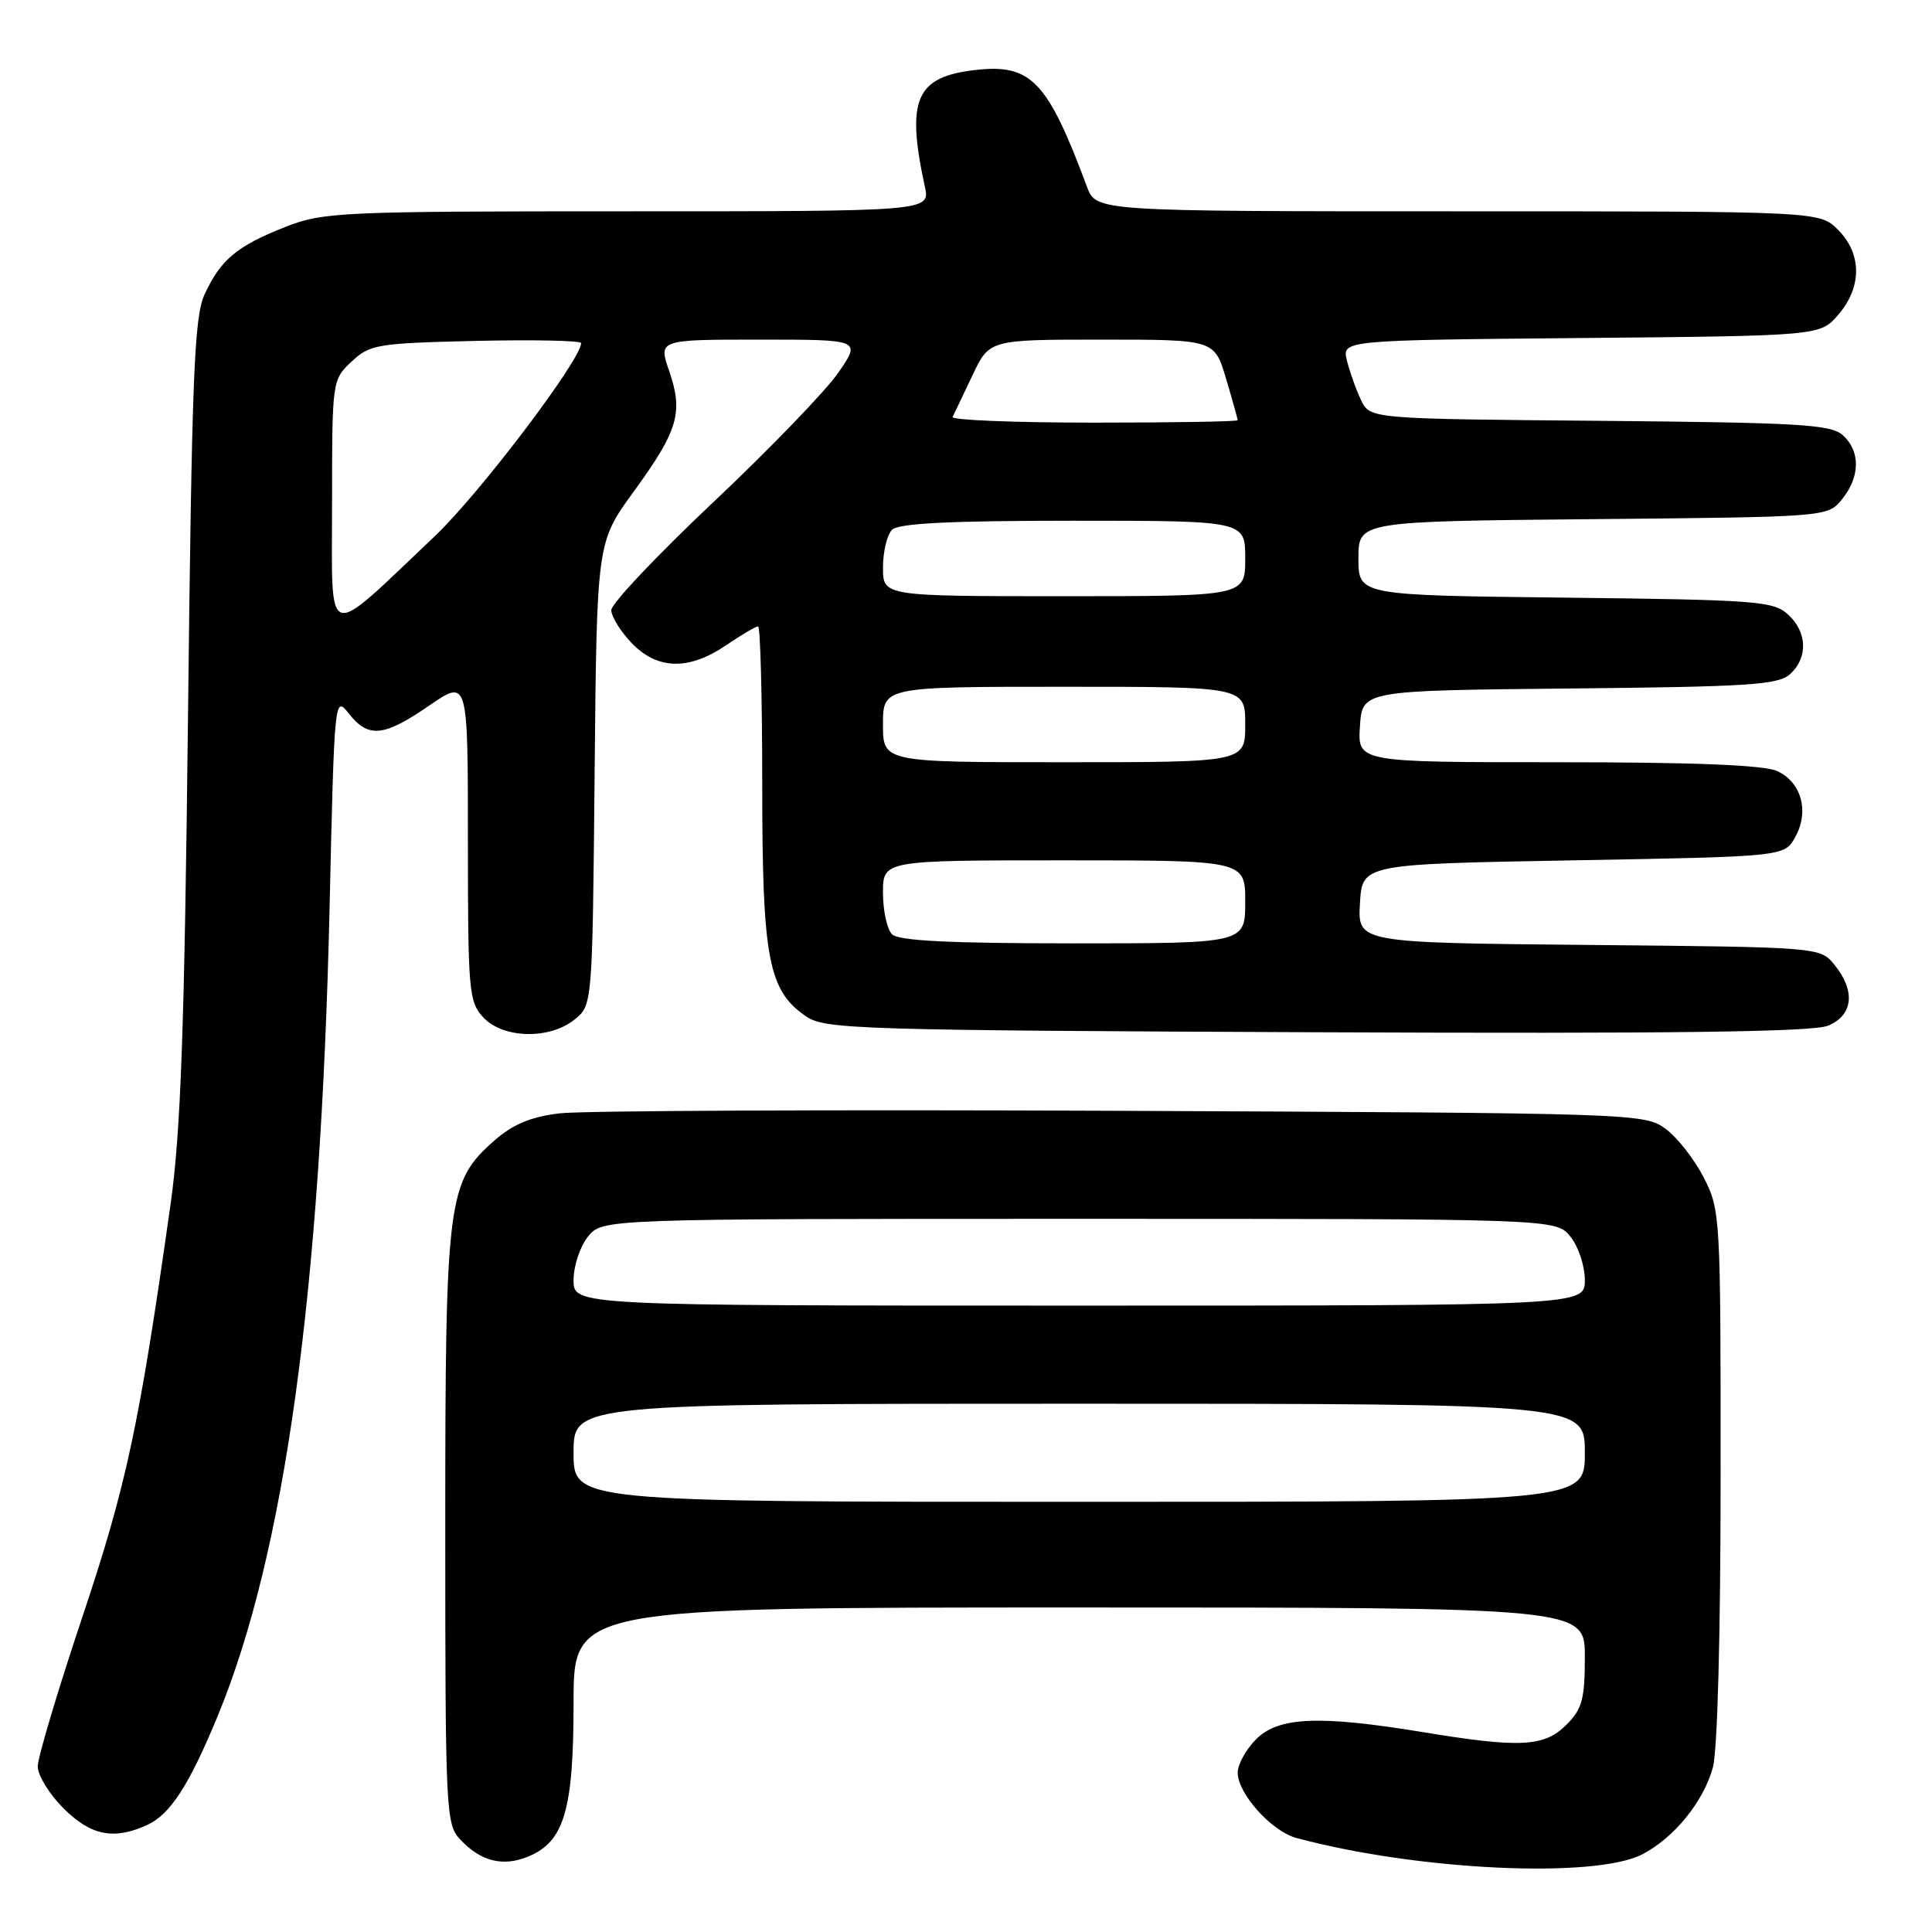 <?xml version="1.0" encoding="UTF-8" standalone="no"?>
<!DOCTYPE svg PUBLIC "-//W3C//DTD SVG 1.1//EN" "http://www.w3.org/Graphics/SVG/1.1/DTD/svg11.dtd" >
<svg xmlns="http://www.w3.org/2000/svg" xmlns:xlink="http://www.w3.org/1999/xlink" version="1.1" viewBox="0 0 256 256">
 <g >
 <path fill="currentColor"
d=" M 217.63 245.70 C 221.83 243.51 225.70 238.76 226.96 234.22 C 227.58 231.99 227.99 216.48 227.99 195.46 C 228.00 161.09 227.96 160.34 225.75 156.02 C 224.51 153.60 222.23 150.69 220.68 149.56 C 217.90 147.53 216.68 147.49 148.68 147.19 C 110.63 147.02 77.11 147.17 74.20 147.52 C 70.33 147.98 67.98 148.96 65.53 151.11 C 59.28 156.60 59.00 158.78 59.00 202.49 C 59.00 240.02 59.08 241.71 60.97 243.73 C 63.69 246.65 66.64 247.39 70.00 246.00 C 74.77 244.03 76.00 239.83 76.00 225.60 C 76.00 213.00 76.00 213.00 143.00 213.00 C 210.00 213.00 210.00 213.00 210.00 219.55 C 210.00 225.16 209.65 226.44 207.55 228.55 C 204.61 231.48 201.43 231.64 188.50 229.51 C 174.77 227.26 169.42 227.49 166.45 230.45 C 165.10 231.80 164.00 233.80 164.00 234.88 C 164.00 237.65 168.47 242.64 171.75 243.53 C 187.73 247.85 211.35 248.97 217.63 245.70 Z  M 19.48 241.83 C 22.56 240.42 25.05 236.58 28.85 227.37 C 37.73 205.84 42.50 171.36 43.67 120.31 C 44.31 92.30 44.32 92.14 46.23 94.56 C 48.81 97.84 50.85 97.64 56.89 93.48 C 62.00 89.97 62.00 89.97 62.00 111.29 C 62.00 131.38 62.12 132.75 64.04 134.81 C 66.66 137.63 72.83 137.77 76.14 135.09 C 78.50 133.18 78.50 133.18 78.79 102.52 C 79.08 71.85 79.08 71.85 83.97 65.14 C 89.86 57.04 90.56 54.66 88.68 49.19 C 87.23 45.00 87.23 45.00 100.67 45.00 C 114.10 45.00 114.10 45.00 111.09 49.37 C 109.44 51.77 101.99 59.49 94.54 66.52 C 87.09 73.54 81.00 79.99 81.00 80.84 C 81.00 81.69 82.21 83.65 83.69 85.20 C 87.10 88.76 91.27 88.86 96.21 85.50 C 98.24 84.12 100.14 83.00 100.45 83.00 C 100.75 83.00 101.00 92.44 101.00 103.98 C 101.00 127.07 101.80 131.27 106.83 134.69 C 109.33 136.38 113.70 136.52 174.47 136.78 C 221.72 136.98 240.21 136.74 242.22 135.91 C 245.55 134.53 245.90 131.33 243.09 127.86 C 241.18 125.50 241.18 125.50 210.54 125.21 C 179.90 124.92 179.90 124.92 180.20 119.71 C 180.50 114.50 180.50 114.50 208.46 114.00 C 236.43 113.50 236.43 113.50 237.87 110.93 C 239.77 107.53 238.71 103.64 235.48 102.17 C 233.72 101.37 224.53 101.00 206.40 101.00 C 179.89 101.00 179.89 101.00 180.20 96.25 C 180.50 91.50 180.50 91.50 207.94 91.23 C 231.71 91.00 235.62 90.75 237.19 89.33 C 239.60 87.14 239.48 83.74 236.90 81.40 C 234.96 79.65 232.69 79.48 207.40 79.19 C 180.00 78.88 180.00 78.88 180.00 73.98 C 180.00 69.08 180.00 69.08 211.09 68.79 C 242.18 68.50 242.18 68.50 244.09 66.14 C 246.49 63.17 246.53 59.79 244.19 57.67 C 242.61 56.24 238.50 56.00 211.95 55.76 C 181.53 55.50 181.53 55.50 180.34 53.00 C 179.68 51.62 178.85 49.28 178.48 47.79 C 177.80 45.08 177.80 45.08 209.49 44.79 C 241.18 44.50 241.18 44.50 243.59 41.69 C 246.74 38.03 246.72 33.63 243.55 30.45 C 241.09 28.00 241.09 28.00 193.17 28.00 C 145.24 28.00 145.24 28.00 144.03 24.75 C 138.82 10.74 136.63 8.44 129.27 9.27 C 121.33 10.17 120.04 13.14 122.55 24.75 C 123.25 28.00 123.25 28.00 83.16 28.00 C 44.93 28.00 42.83 28.10 37.79 30.08 C 31.40 32.59 29.23 34.41 27.11 39.00 C 25.73 42.02 25.42 49.73 24.91 95.00 C 24.44 136.49 23.95 150.02 22.61 159.50 C 18.44 188.96 16.79 196.67 10.93 214.21 C 7.67 223.95 5.00 232.88 5.00 234.06 C 5.00 235.24 6.53 237.73 8.40 239.60 C 12.03 243.23 15.07 243.84 19.48 241.83 Z  M 76.00 192.50 C 76.00 186.00 76.00 186.00 143.00 186.00 C 210.00 186.00 210.00 186.00 210.00 192.50 C 210.00 199.00 210.00 199.00 143.00 199.00 C 76.00 199.00 76.00 199.00 76.00 192.50 Z  M 76.00 169.61 C 76.00 167.75 76.86 165.16 77.91 163.86 C 79.82 161.50 79.82 161.50 143.00 161.50 C 206.18 161.50 206.18 161.50 208.09 163.86 C 209.14 165.16 210.00 167.75 210.00 169.61 C 210.00 173.00 210.00 173.00 143.00 173.00 C 76.00 173.00 76.00 173.00 76.00 169.61 Z  M 118.20 123.80 C 117.54 123.14 117.00 120.66 117.00 118.30 C 117.00 114.00 117.00 114.00 141.00 114.00 C 165.00 114.00 165.00 114.00 165.00 119.50 C 165.00 125.00 165.00 125.00 142.20 125.00 C 125.80 125.00 119.06 124.66 118.20 123.80 Z  M 117.00 96.00 C 117.00 91.00 117.00 91.00 141.00 91.00 C 165.00 91.00 165.00 91.00 165.00 96.00 C 165.00 101.00 165.00 101.00 141.00 101.00 C 117.00 101.00 117.00 101.00 117.00 96.00 Z  M 44.00 66.76 C 44.00 50.42 44.01 50.34 46.58 47.92 C 49.01 45.64 49.94 45.48 63.08 45.17 C 70.73 45.00 77.00 45.13 77.00 45.46 C 77.00 47.66 63.55 65.41 57.64 71.02 C 42.79 85.09 44.00 85.47 44.00 66.76 Z  M 117.00 75.20 C 117.00 73.11 117.54 70.86 118.20 70.20 C 119.06 69.34 125.80 69.00 142.20 69.00 C 165.00 69.00 165.00 69.00 165.00 74.00 C 165.00 79.00 165.00 79.00 141.00 79.00 C 117.00 79.00 117.00 79.00 117.00 75.20 Z  M 126.22 55.25 C 126.43 54.84 127.61 52.36 128.85 49.75 C 131.09 45.00 131.09 45.00 146.01 45.00 C 160.92 45.00 160.92 45.00 162.46 50.18 C 163.31 53.03 164.00 55.51 164.00 55.68 C 164.00 55.86 155.41 56.00 144.92 56.00 C 134.42 56.00 126.01 55.66 126.22 55.25 Z "/>
</g>
</svg>